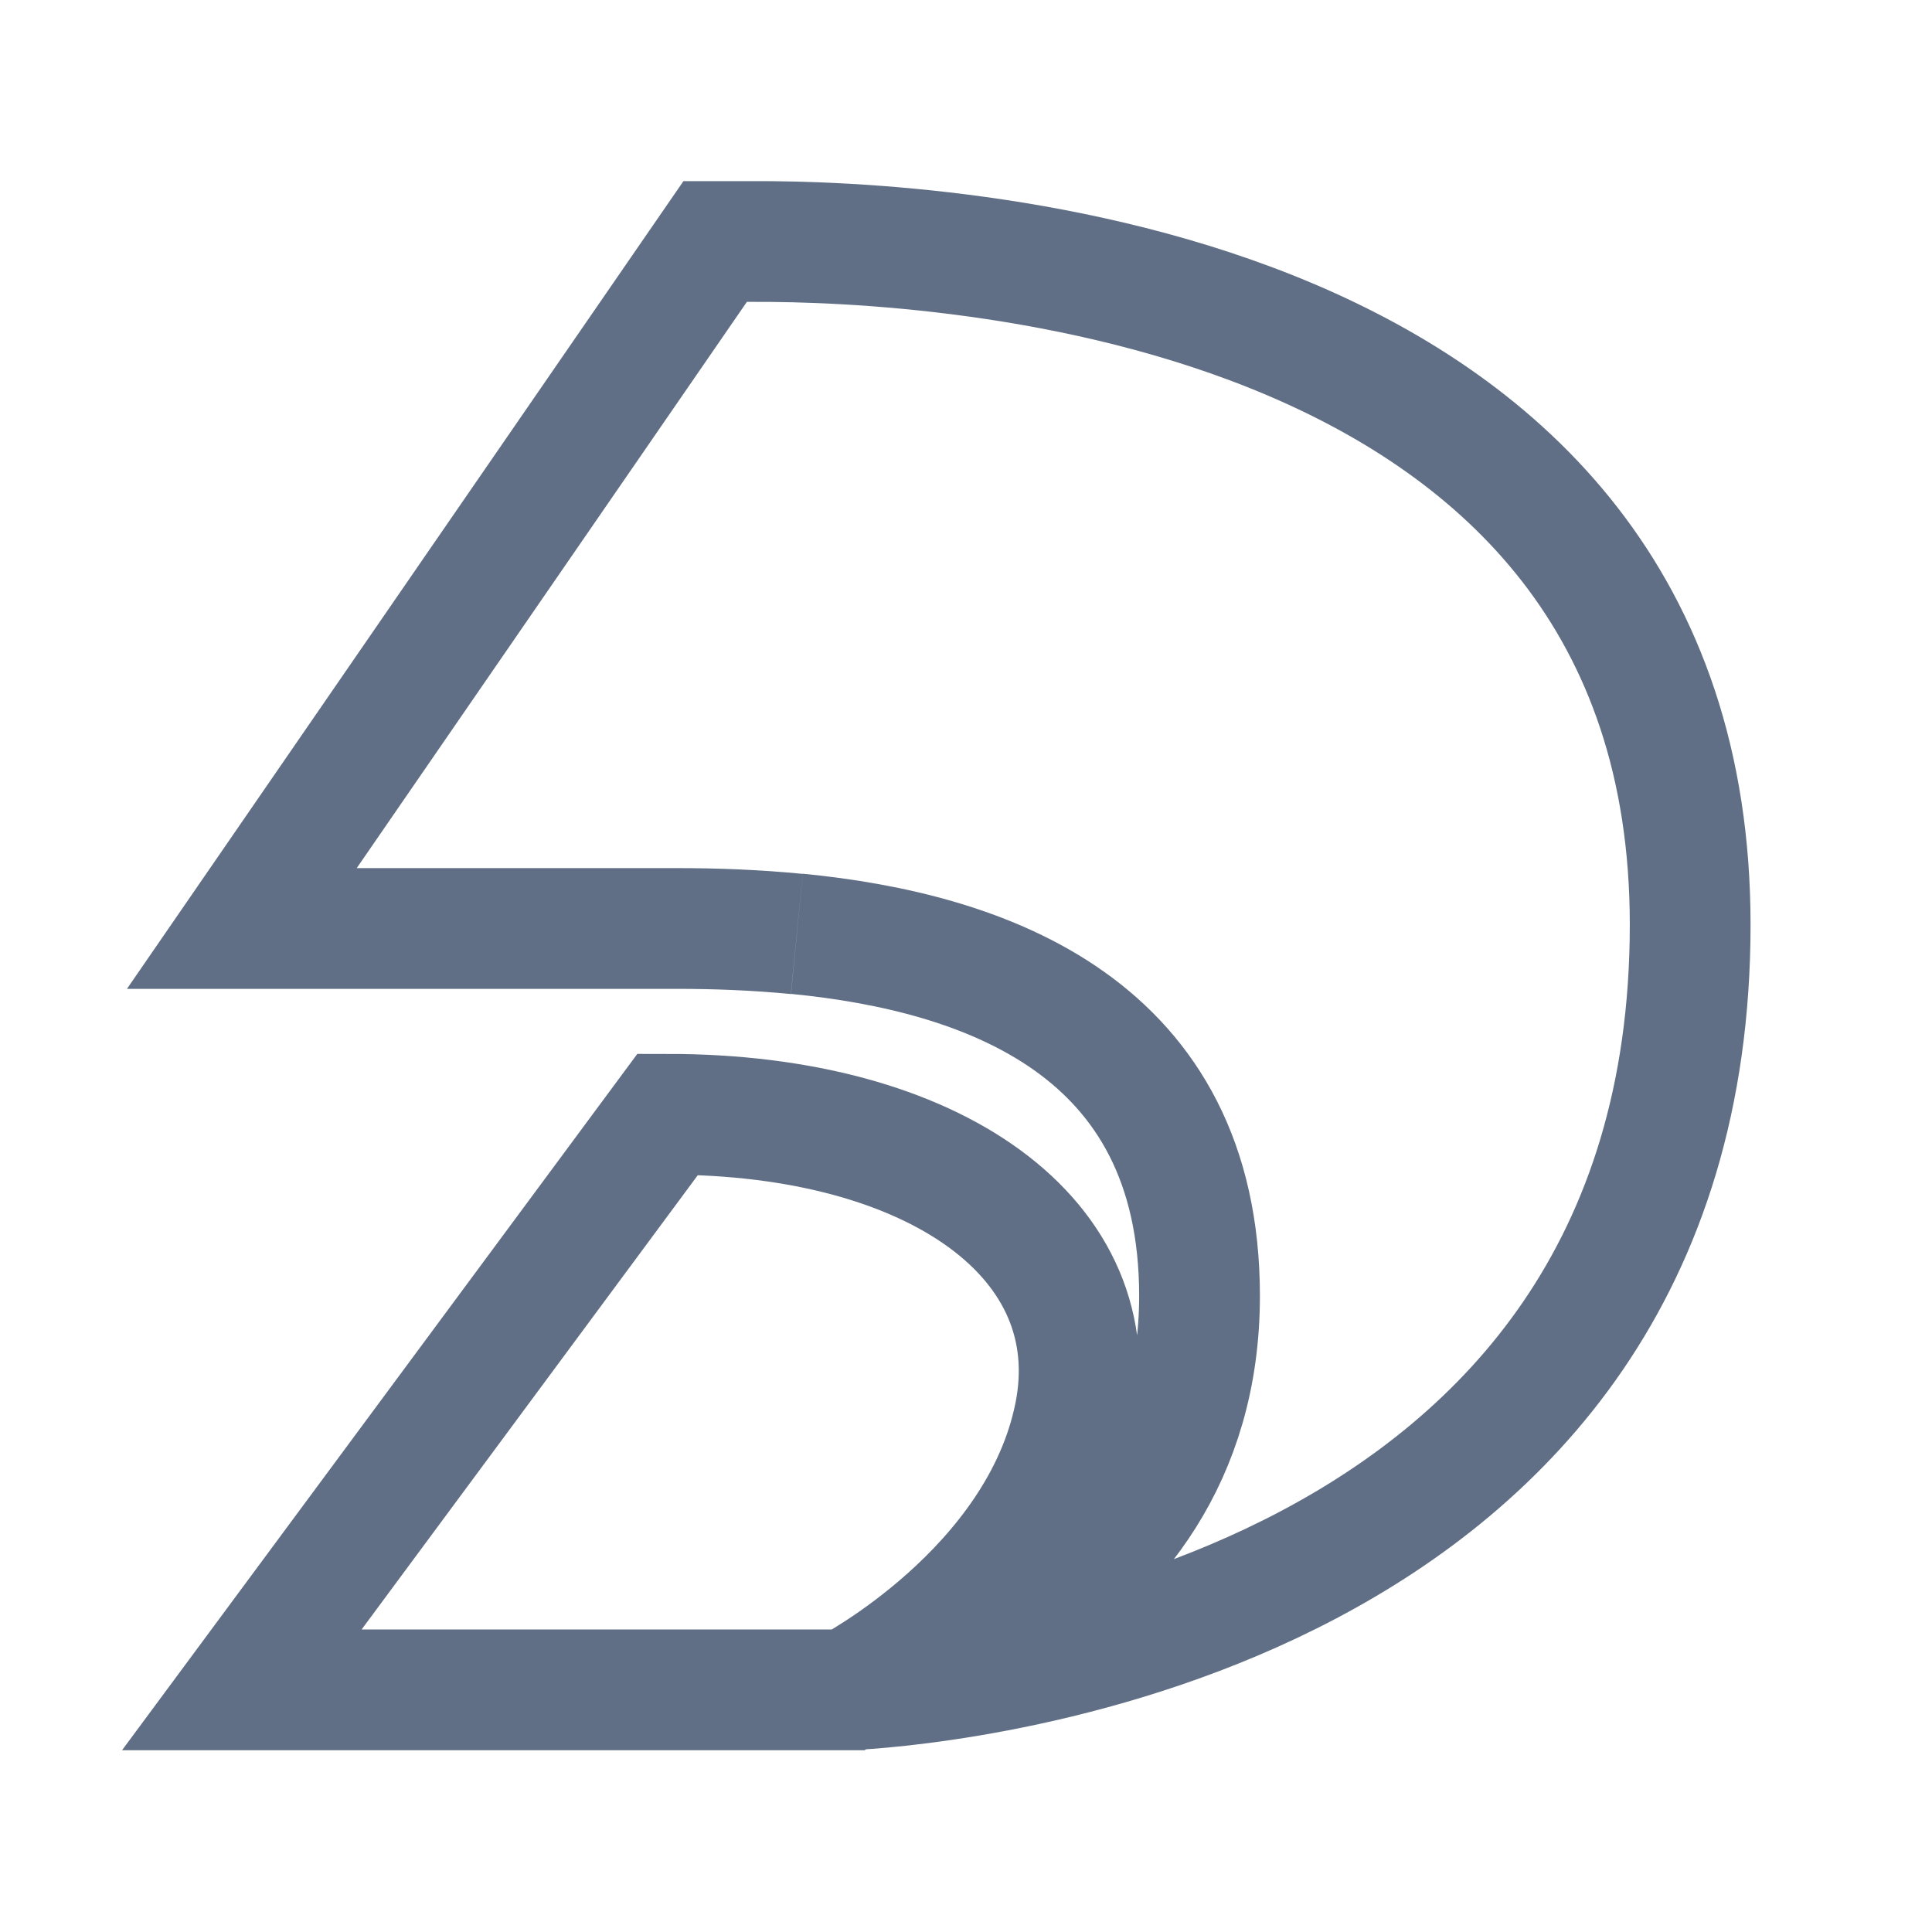 <svg width="24" height="24" viewBox="0 0 24 24" fill="none" xmlns="http://www.w3.org/2000/svg">
<path d="M10.531 20.992L10.648 20.986C11.798 20.917 20.996 20.097 20.996 11.486C20.996 3.439 11.66 2.991 9.354 3H8.884C6.587 6.333 5.299 8.201 3.004 11.534H8.414C8.872 11.534 9.379 11.551 9.898 11.602M10.531 20.992C10.541 20.99 14.901 20.166 14.901 16.098C14.901 12.762 12.253 11.83 9.899 11.6M10.531 20.992C10.536 20.989 12.909 19.759 13.349 17.58C13.79 15.398 11.616 13.842 8.295 13.842L3.004 20.992H10.531Z" stroke="#606F85" stroke-width="1.5"/>
</svg>
